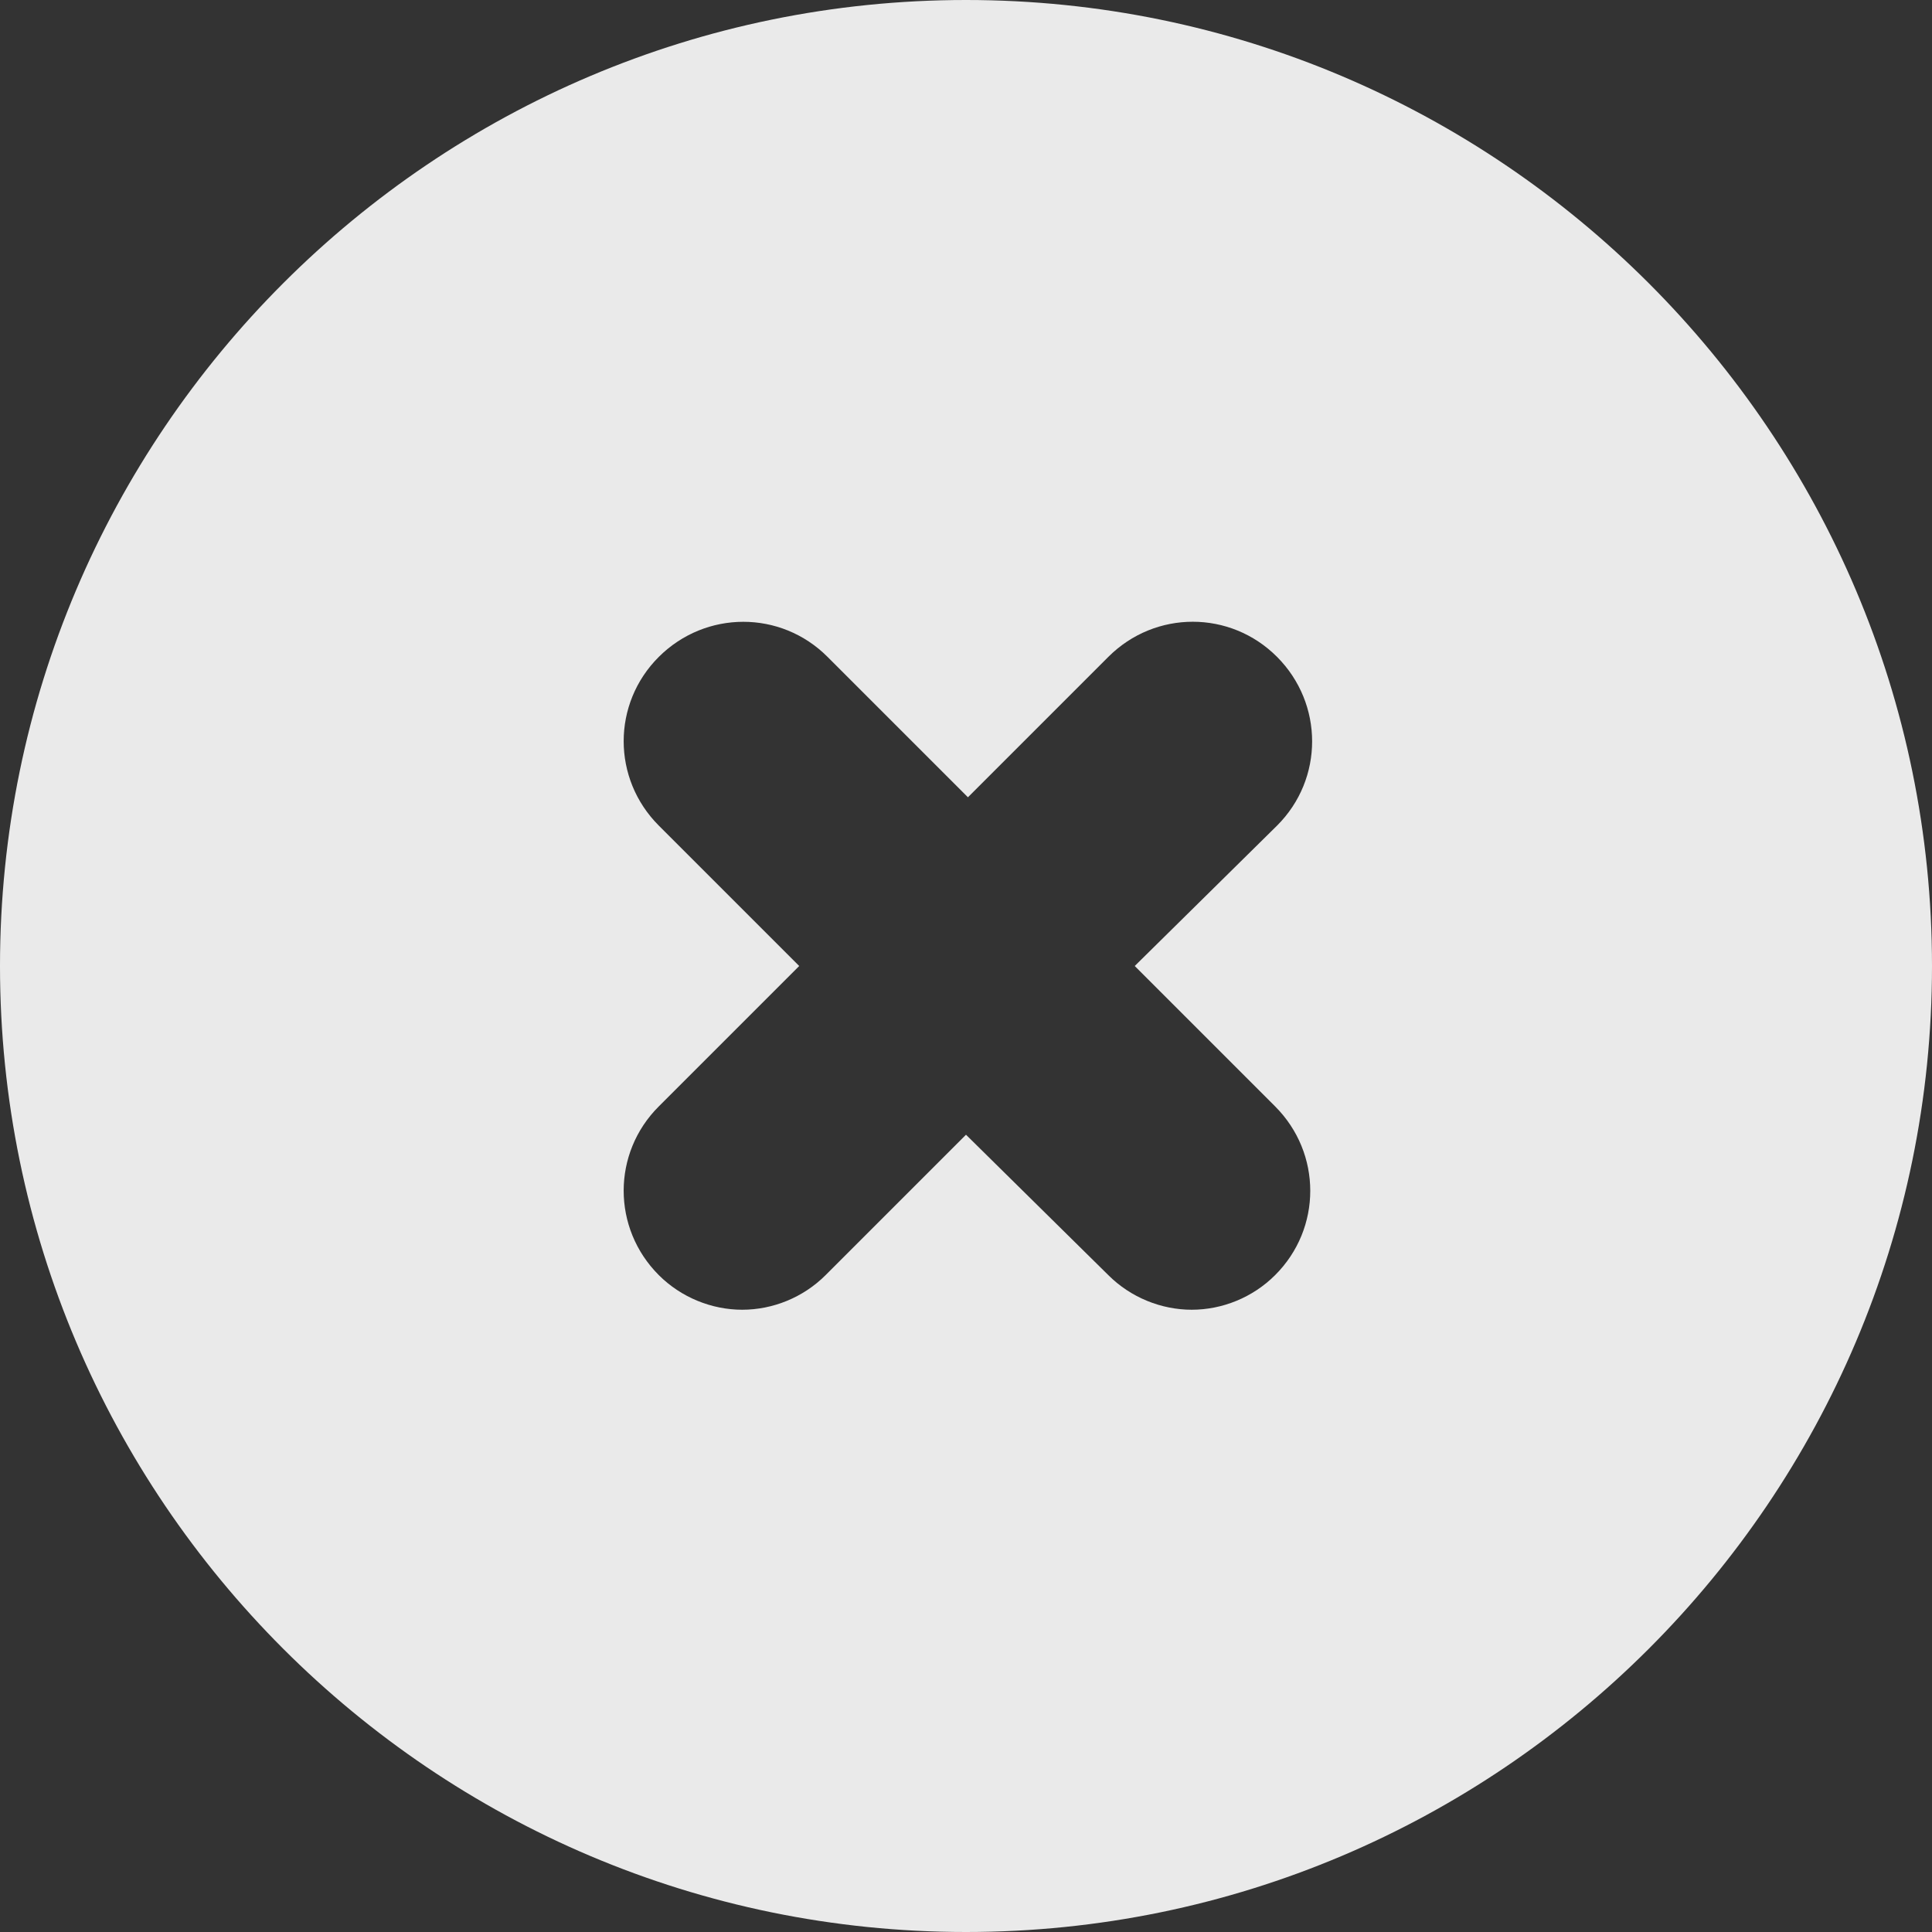 <svg width="12" height="12" xmlns="http://www.w3.org/2000/svg">
  <rect width="100%" height="100%" fill="#333333" stroke="none"/>
  <path d="M6 0C2.691 0 0 2.691 0 6s2.691 6 6 6 6-2.691 6-6-2.691-6-6-6zm1.92 6.872c.291.291.291.758 0 1.048-.139.139-.328.215-.518.215-.189 0-.379-.076-.518-.215L6 7.048 5.128 7.92c-.139.139-.328.215-.518.215-.189 0-.379-.076-.518-.215-.291-.291-.291-.758 0-1.048L4.964 6l-.872-.872c-.291-.291-.291-.758 0-1.048s.758-.291 1.048 0l.872.872.872-.872c.291-.291.758-.291 1.048 0s.291.758 0 1.048L7.048 6 7.92 6.872z" fill="#FFF" fill-rule="nonzero" opacity=".897"/>
</svg>

